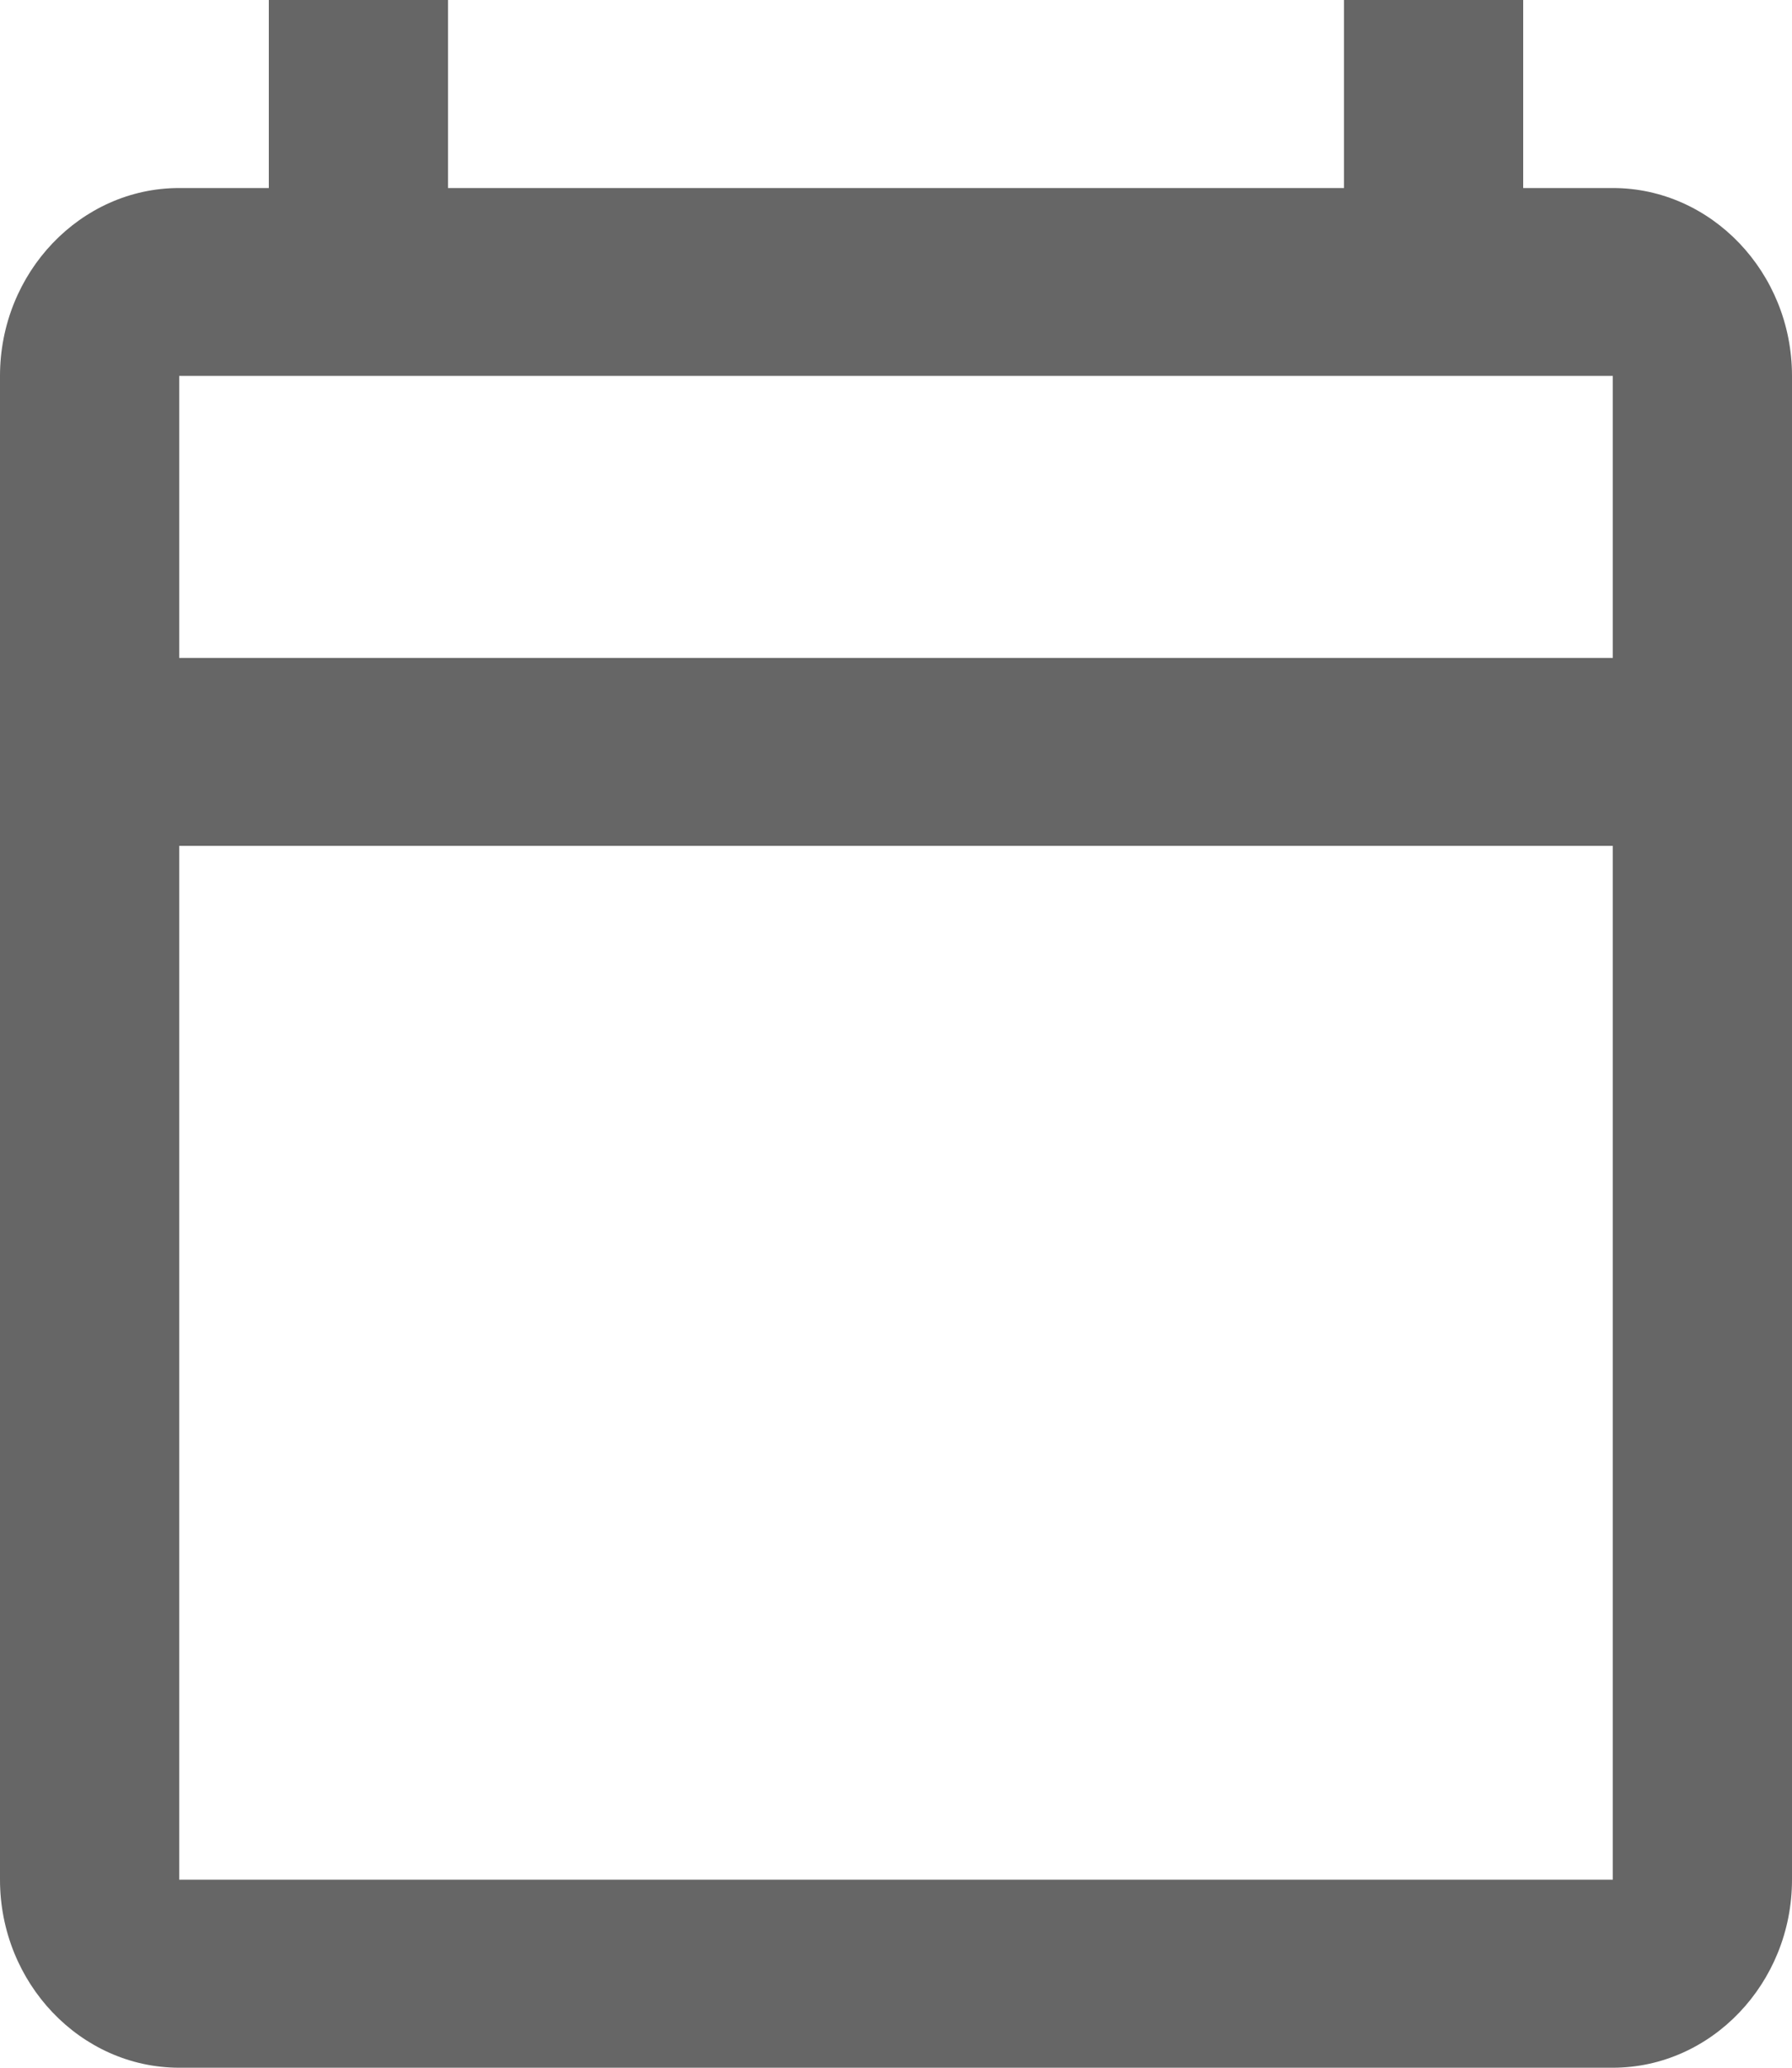 <?xml version="1.0" encoding="UTF-8"?>
<svg width="13px" height="15px" viewBox="0 0 13 15" version="1.1" xmlns="http://www.w3.org/2000/svg" xmlns:xlink="http://www.w3.org/1999/xlink">
    <title>icon-calendar</title>
    <g id="Page-1" stroke="none" stroke-width="1" fill="none" fill-rule="evenodd">
        <g id="icon-calendar" fill="#666" fill-rule="nonzero">
            <path d="M11.7,1.364 L11.05,1.364 L11.05,0 L9.75,0 L9.75,1.364 L3.25,1.364 L3.25,0 L1.95,0 L1.95,1.364 L1.3,1.364 C0.585,1.364 0,1.977 0,2.727 L0,13.636 C0,14.386 0.585,15 1.3,15 L11.7,15 C12.415,15 13,14.386 13,13.636 L13,2.727 C13,1.977 12.415,1.364 11.7,1.364 Z M11.7,13.636 L1.3,13.636 L1.3,6.136 L11.7,6.136 L11.7,13.636 Z M11.7,4.773 L1.3,4.773 L1.3,2.727 L11.7,2.727 L11.7,4.773 Z" id="Shape"></path>
        </g>
    </g>
</svg>